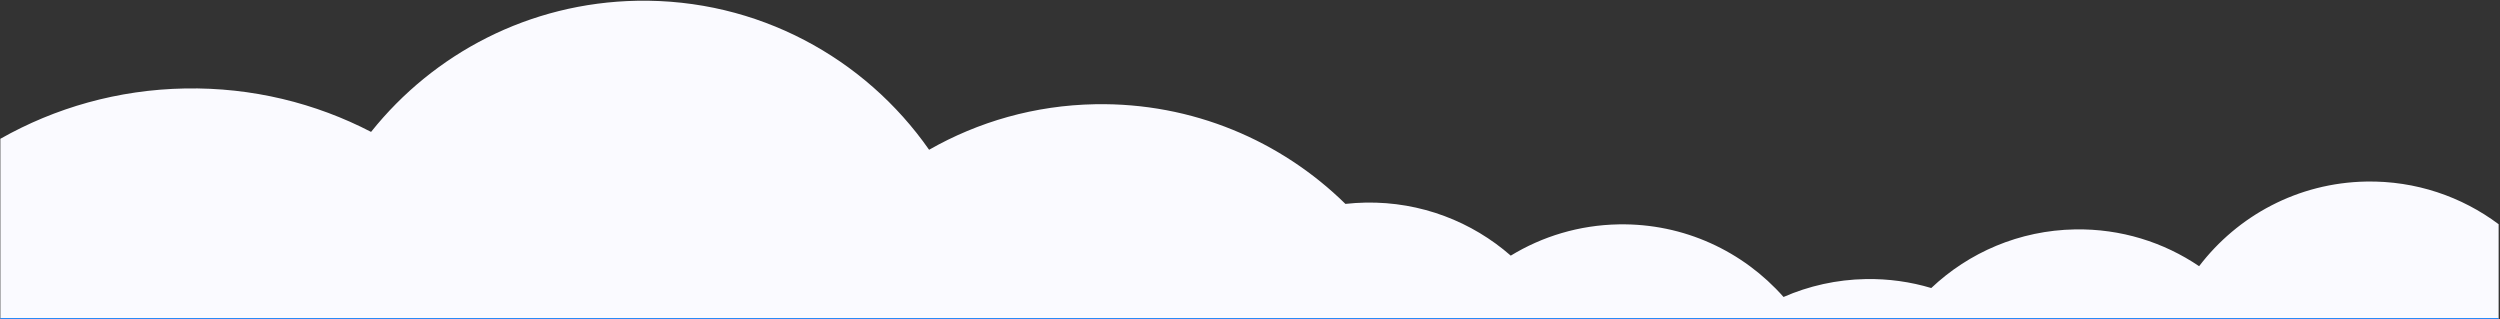 <svg width="1441" height="184" viewBox="0 0 1441 184" fill="none" xmlns="http://www.w3.org/2000/svg">
<rect x="0" y="0" width="1441" height="184" fill="#333333" stroke="none"/>
<g clip-path="url(#clip0_437_9220)">
<path d="M0.214 183.756H1440.21V129.236C1418.97 113.356 1392.48 104.136 1363.91 104.646C1324.52 105.346 1289.75 124.366 1267.57 153.436C1247.19 139.636 1222.5 131.756 1196.02 132.226C1163.89 132.796 1134.83 145.556 1113.18 166.016C1101.25 162.446 1088.57 160.626 1075.45 160.856C1058.59 161.156 1042.57 164.816 1028.03 171.176C1004.84 144.946 970.744 128.656 933.004 129.326C910.204 129.726 888.954 136.276 870.804 147.346C848.474 127.826 819.104 116.206 787.104 116.776C783.184 116.846 779.314 117.106 775.494 117.526C738.424 81.146 687.364 59.086 631.334 60.076C596.464 60.696 563.834 70.176 535.534 86.326C498.544 33.376 436.724 -0.794 367.294 0.436C305.034 1.546 249.904 30.886 213.884 76.026C181.854 59.416 145.344 50.306 106.734 50.986C67.984 51.676 31.714 62.146 0.214 79.996V183.746L0.214 183.756Z" fill="#FAFAFF"/>
</g>
<path d="M1440.21 183.406H0.214V199.406H1440.21V183.406Z" fill="#0078FF"/>
<defs>
<clipPath id="clip0_437_9220">
<rect width="1440" height="183.35" fill="white" transform="translate(0.214 0.406)"/>
</clipPath>
</defs>
</svg>
